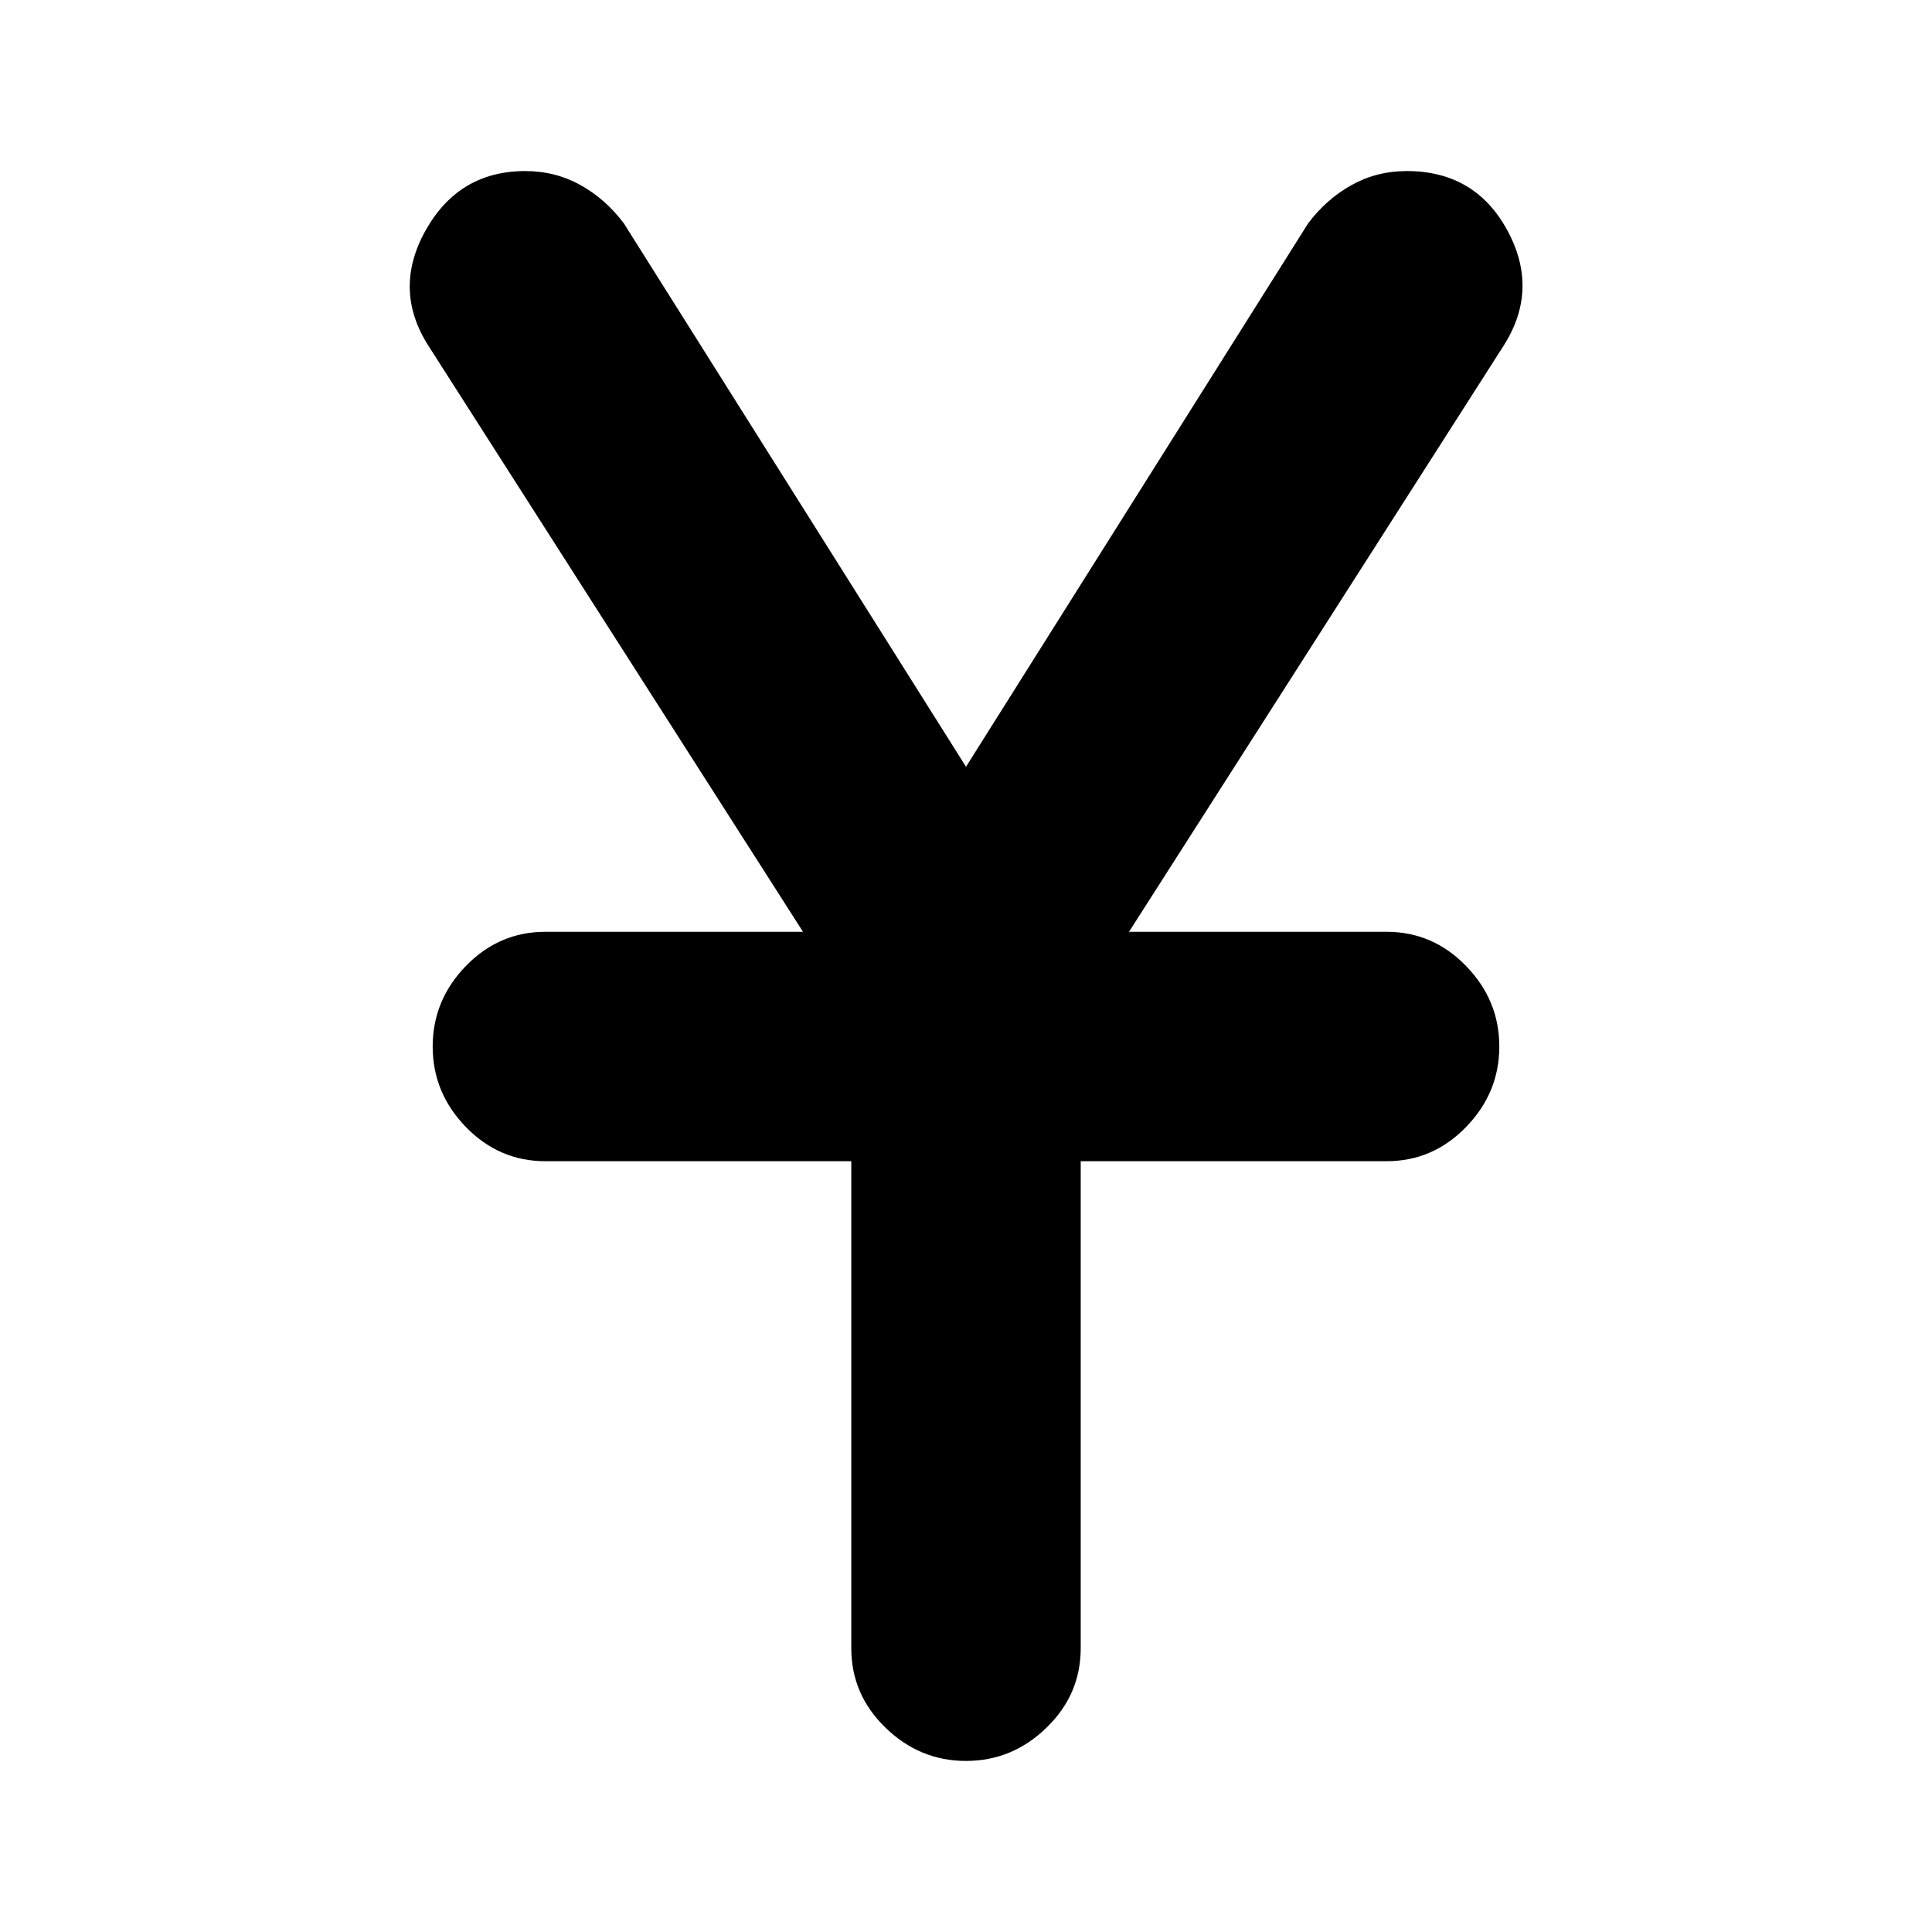 <svg xmlns="http://www.w3.org/2000/svg" height="24" width="24"><path d="M12 21.875q-.575 0-1-.413-.425-.412-.425-.987v-6.05h-3.8q-.575 0-.988-.425-.412-.425-.412-1t.412-1q.413-.425.988-.425h3.2L5.325 4.3q-.45-.7-.038-1.438.413-.737 1.238-.737.375 0 .688.175.312.175.537.475L12 9.525l4.25-6.75q.225-.3.538-.475.312-.175.687-.175.85 0 1.25.737.4.738-.05 1.438l-4.65 7.275h3.2q.575 0 .987.425.413.425.413 1t-.413 1q-.412.425-.987.425h-3.8v6.05q0 .575-.425.987-.425.413-1 .413Z"/></svg>